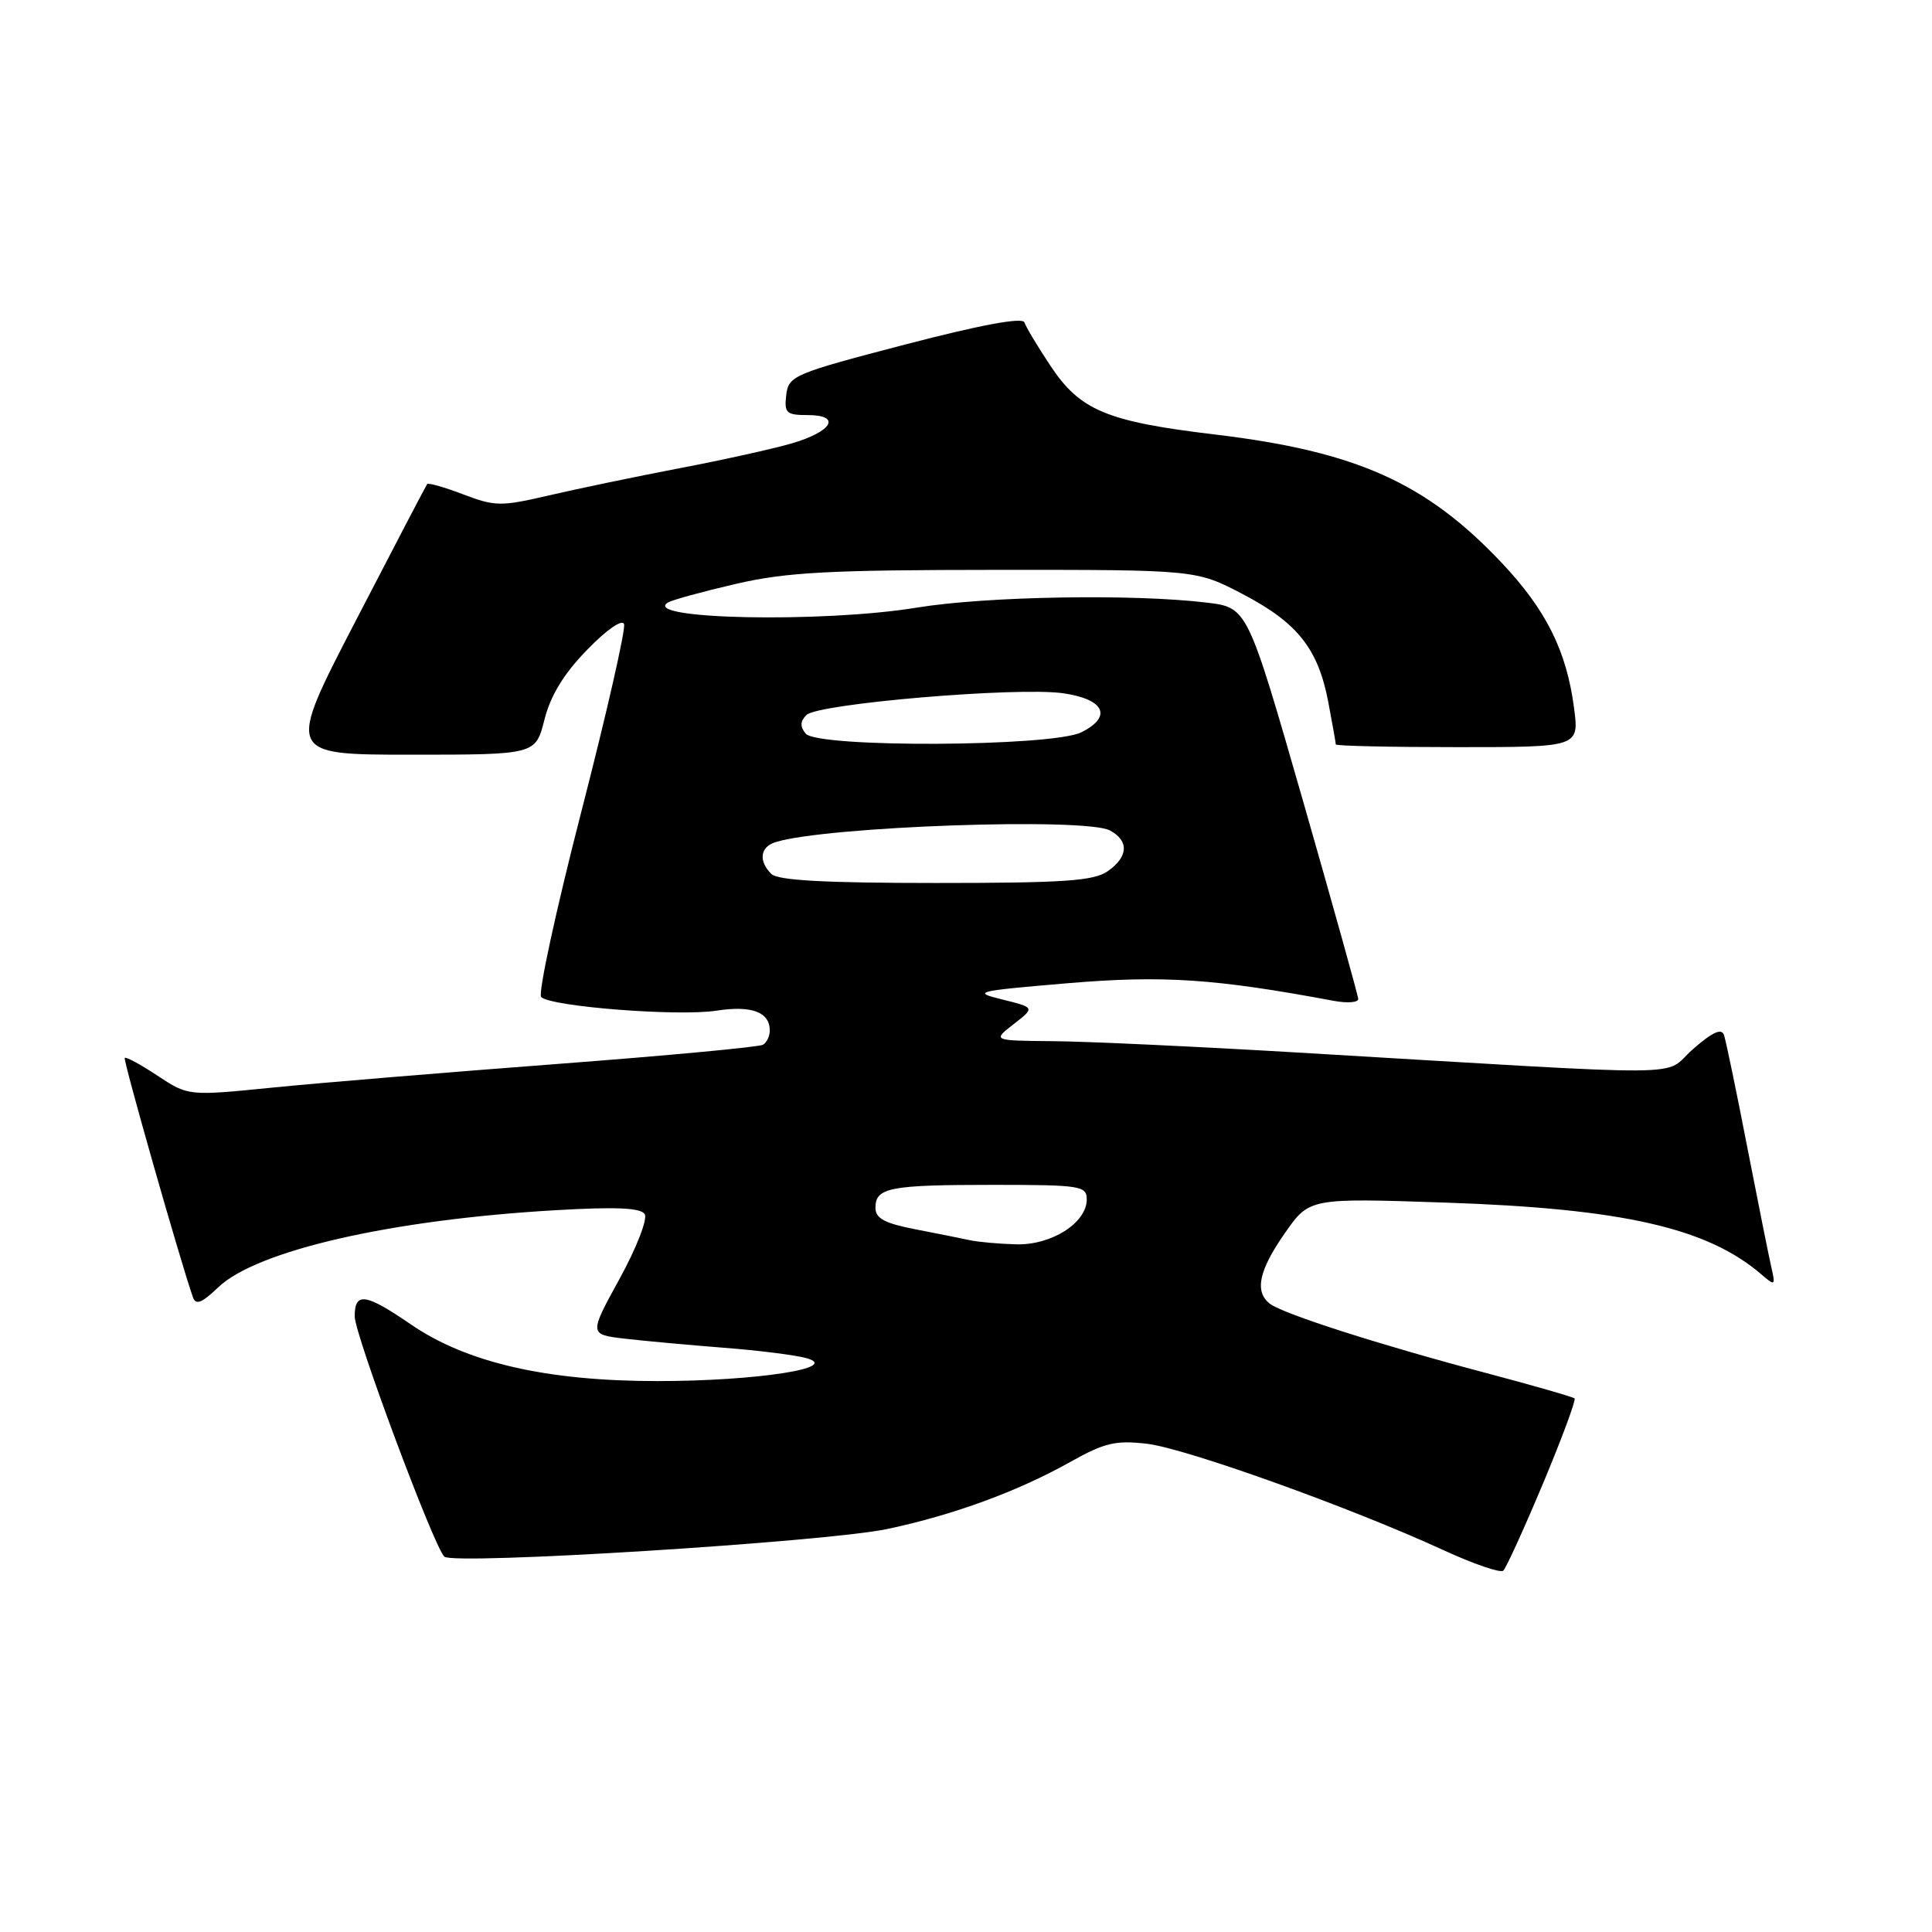 <?xml version="1.0" encoding="UTF-8" standalone="no"?>
<!DOCTYPE svg PUBLIC "-//W3C//DTD SVG 1.1//EN" "http://www.w3.org/Graphics/SVG/1.1/DTD/svg11.dtd" >
<svg xmlns="http://www.w3.org/2000/svg" xmlns:xlink="http://www.w3.org/1999/xlink" version="1.1" viewBox="0 0 256 256">
 <g >
 <path fill="currentColor"
d=" M 204.45 196.59 C 206.96 190.59 208.84 185.51 208.64 185.30 C 208.43 185.10 203.14 183.58 196.88 181.92 C 182.89 178.22 169.92 174.07 168.25 172.74 C 166.21 171.13 166.80 168.34 170.25 163.40 C 173.50 158.74 173.50 158.74 191.50 159.35 C 214.99 160.14 226.22 162.69 233.40 168.87 C 235.20 170.42 235.27 170.37 234.73 168.00 C 234.41 166.62 232.97 159.43 231.52 152.00 C 230.08 144.57 228.69 137.89 228.44 137.15 C 228.12 136.20 226.91 136.75 224.30 139.04 C 220.12 142.72 226.11 142.67 172.00 139.47 C 158.53 138.67 143.90 137.99 139.50 137.96 C 131.50 137.89 131.50 137.89 134.32 135.70 C 137.14 133.51 137.14 133.51 132.82 132.44 C 128.74 131.44 129.23 131.32 141.50 130.28 C 154.14 129.22 160.94 129.67 176.75 132.62 C 178.54 132.95 179.99 132.84 179.97 132.36 C 179.95 131.89 176.64 120.03 172.62 106.00 C 165.29 80.50 165.29 80.50 159.90 79.85 C 150.13 78.67 130.66 79.01 121.50 80.51 C 109.02 82.56 84.88 82.07 88.50 79.84 C 89.05 79.50 93.10 78.39 97.50 77.37 C 104.20 75.82 109.79 75.52 132.00 75.51 C 158.50 75.50 158.50 75.50 164.66 78.72 C 171.94 82.52 174.67 85.97 176.01 93.06 C 176.55 95.93 177.00 98.44 177.00 98.64 C 177.00 98.84 184.26 99.00 193.13 99.00 C 209.26 99.00 209.26 99.00 208.56 93.75 C 207.57 86.21 204.84 80.77 198.94 74.53 C 188.92 63.94 179.71 59.82 161.04 57.58 C 146.62 55.86 143.11 54.39 139.17 48.44 C 137.48 45.90 135.94 43.32 135.74 42.72 C 135.50 42.01 130.00 43.03 119.94 45.65 C 105.15 49.51 104.49 49.79 104.18 52.34 C 103.90 54.72 104.19 55.00 107.02 55.00 C 111.53 55.00 110.31 57.17 104.92 58.75 C 102.49 59.46 95.78 60.95 90.00 62.05 C 84.22 63.16 76.44 64.78 72.71 65.65 C 66.40 67.12 65.59 67.11 61.39 65.51 C 58.91 64.56 56.75 63.95 56.60 64.14 C 56.45 64.34 52.19 72.49 47.14 82.25 C 37.94 100.00 37.94 100.00 54.46 100.00 C 70.97 100.00 70.97 100.00 72.14 95.36 C 72.95 92.16 74.70 89.28 77.79 86.11 C 80.36 83.45 82.44 82.01 82.69 82.69 C 82.93 83.35 80.38 94.55 77.02 107.59 C 73.66 120.64 71.27 131.67 71.71 132.11 C 72.99 133.39 89.87 134.70 94.92 133.92 C 99.60 133.20 102.00 134.09 102.00 136.56 C 102.00 137.29 101.60 138.13 101.11 138.43 C 100.62 138.74 88.35 139.88 73.86 140.98 C 59.36 142.08 42.43 143.48 36.23 144.10 C 24.95 145.23 24.95 145.23 20.88 142.54 C 18.65 141.06 16.69 140.00 16.53 140.18 C 16.29 140.44 23.88 167.09 25.57 171.91 C 25.94 172.97 26.76 172.65 28.90 170.59 C 34.02 165.69 51.81 161.62 73.60 160.36 C 81.61 159.89 84.91 160.04 85.43 160.88 C 85.83 161.53 84.33 165.38 82.10 169.44 C 78.05 176.82 78.05 176.82 82.77 177.38 C 85.37 177.68 91.26 178.22 95.85 178.58 C 100.44 178.93 105.39 179.55 106.85 179.96 C 111.55 181.25 100.21 183.00 87.11 183.00 C 72.43 183.00 61.81 180.56 54.43 175.48 C 48.43 171.37 47.00 171.16 47.00 174.42 C 47.00 176.83 57.43 204.80 58.87 206.26 C 60.00 207.41 109.44 204.32 117.58 202.60 C 126.34 200.74 134.86 197.62 141.81 193.72 C 146.36 191.17 147.83 190.82 152.00 191.31 C 157.15 191.92 179.05 199.78 191.24 205.39 C 195.23 207.23 198.81 208.46 199.19 208.12 C 199.57 207.78 201.93 202.59 204.45 196.59 Z  M 128.50 164.33 C 127.40 164.09 124.14 163.44 121.25 162.88 C 117.21 162.09 116.00 161.44 116.00 160.04 C 116.00 157.36 117.86 157.00 131.58 157.00 C 143.18 157.00 144.00 157.13 144.00 158.93 C 144.00 162.04 139.31 165.02 134.62 164.88 C 132.35 164.82 129.60 164.57 128.50 164.33 Z  M 102.20 115.80 C 100.48 114.08 100.72 112.22 102.75 111.59 C 109.42 109.50 143.81 108.29 147.07 110.04 C 149.63 111.41 149.51 113.53 146.78 115.44 C 144.94 116.73 140.98 117.00 123.98 117.00 C 109.31 117.00 103.06 116.66 102.20 115.80 Z  M 106.76 97.21 C 105.99 96.28 106.02 95.58 106.86 94.74 C 108.37 93.23 134.81 90.99 140.87 91.86 C 146.36 92.65 147.44 94.96 143.29 97.03 C 139.43 98.96 108.33 99.11 106.76 97.21 Z "/>
</g>
</svg>